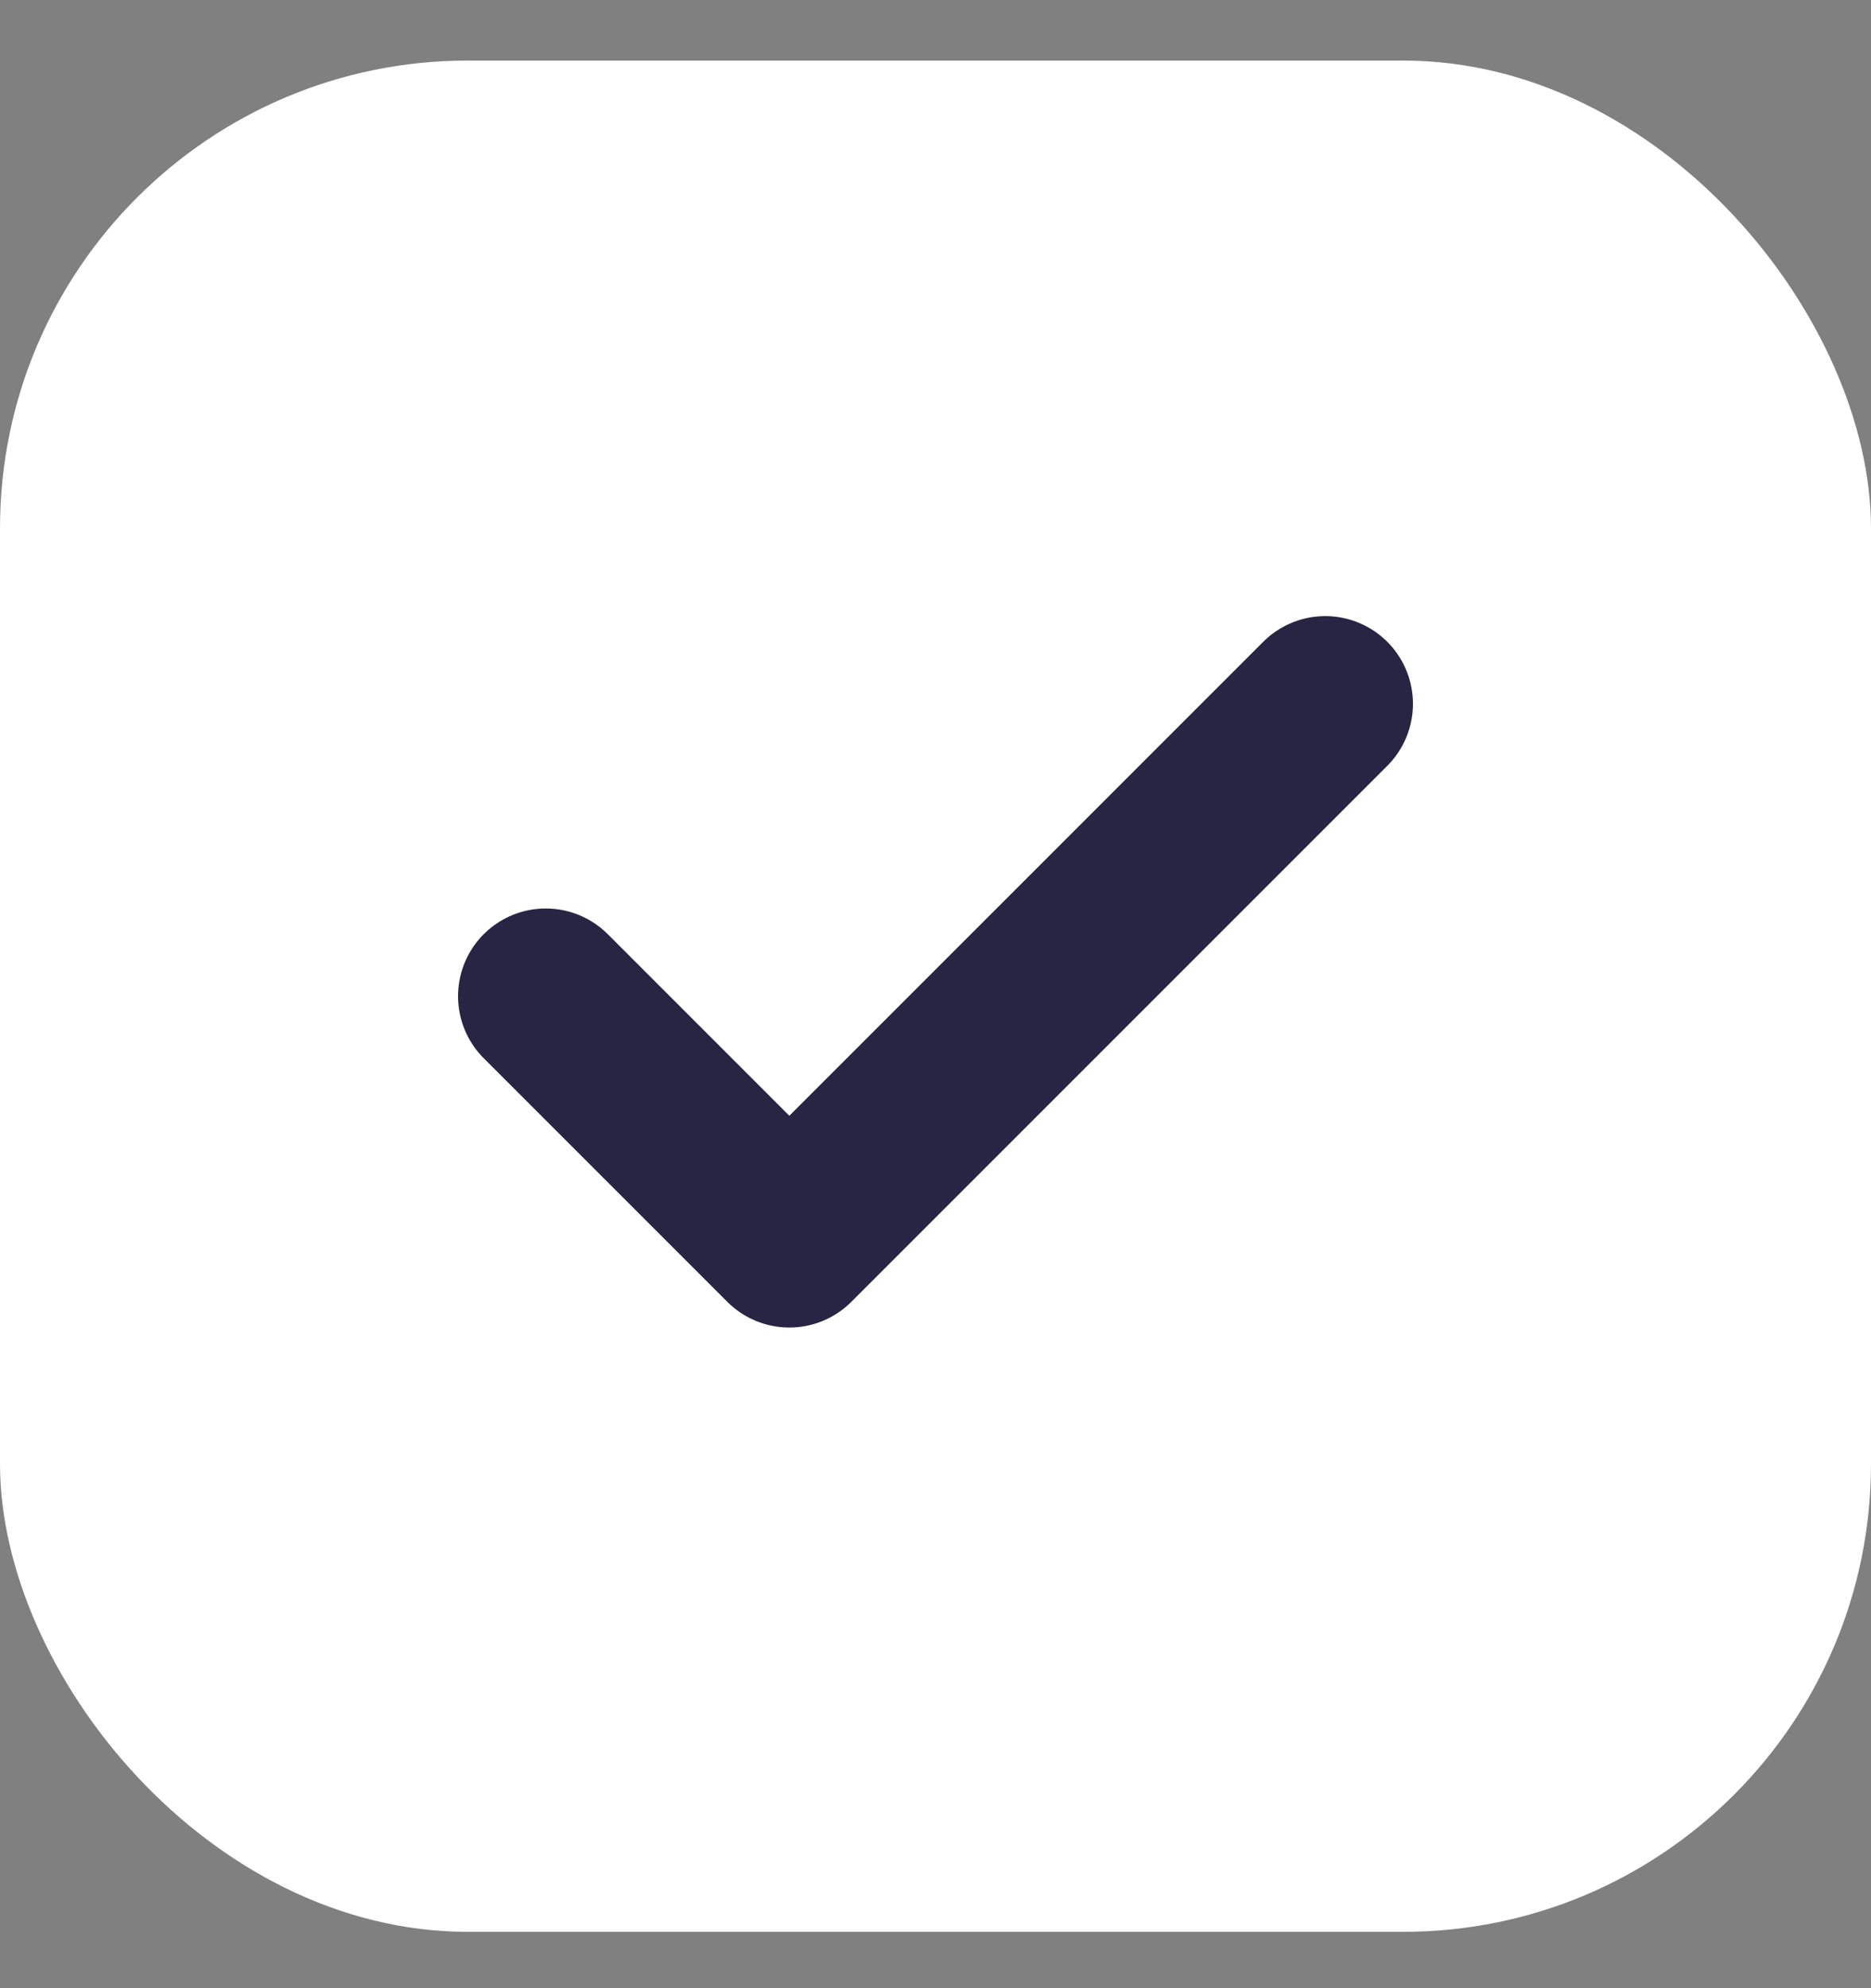 <svg width="16" height="17" viewBox="0 0 16 17" fill="none" xmlns="http://www.w3.org/2000/svg">
<rect x="0" y="0" width="16" height="17" fill="#808080" stroke="none"/>
<rect y="0.518" width="16" height="16" rx="4" fill="white"/>
<path d="M11.333 6.018L6.75 10.601L4.667 8.518" stroke="#282443" stroke-width="1.5" stroke-linecap="round" stroke-linejoin="round"/>
</svg>
